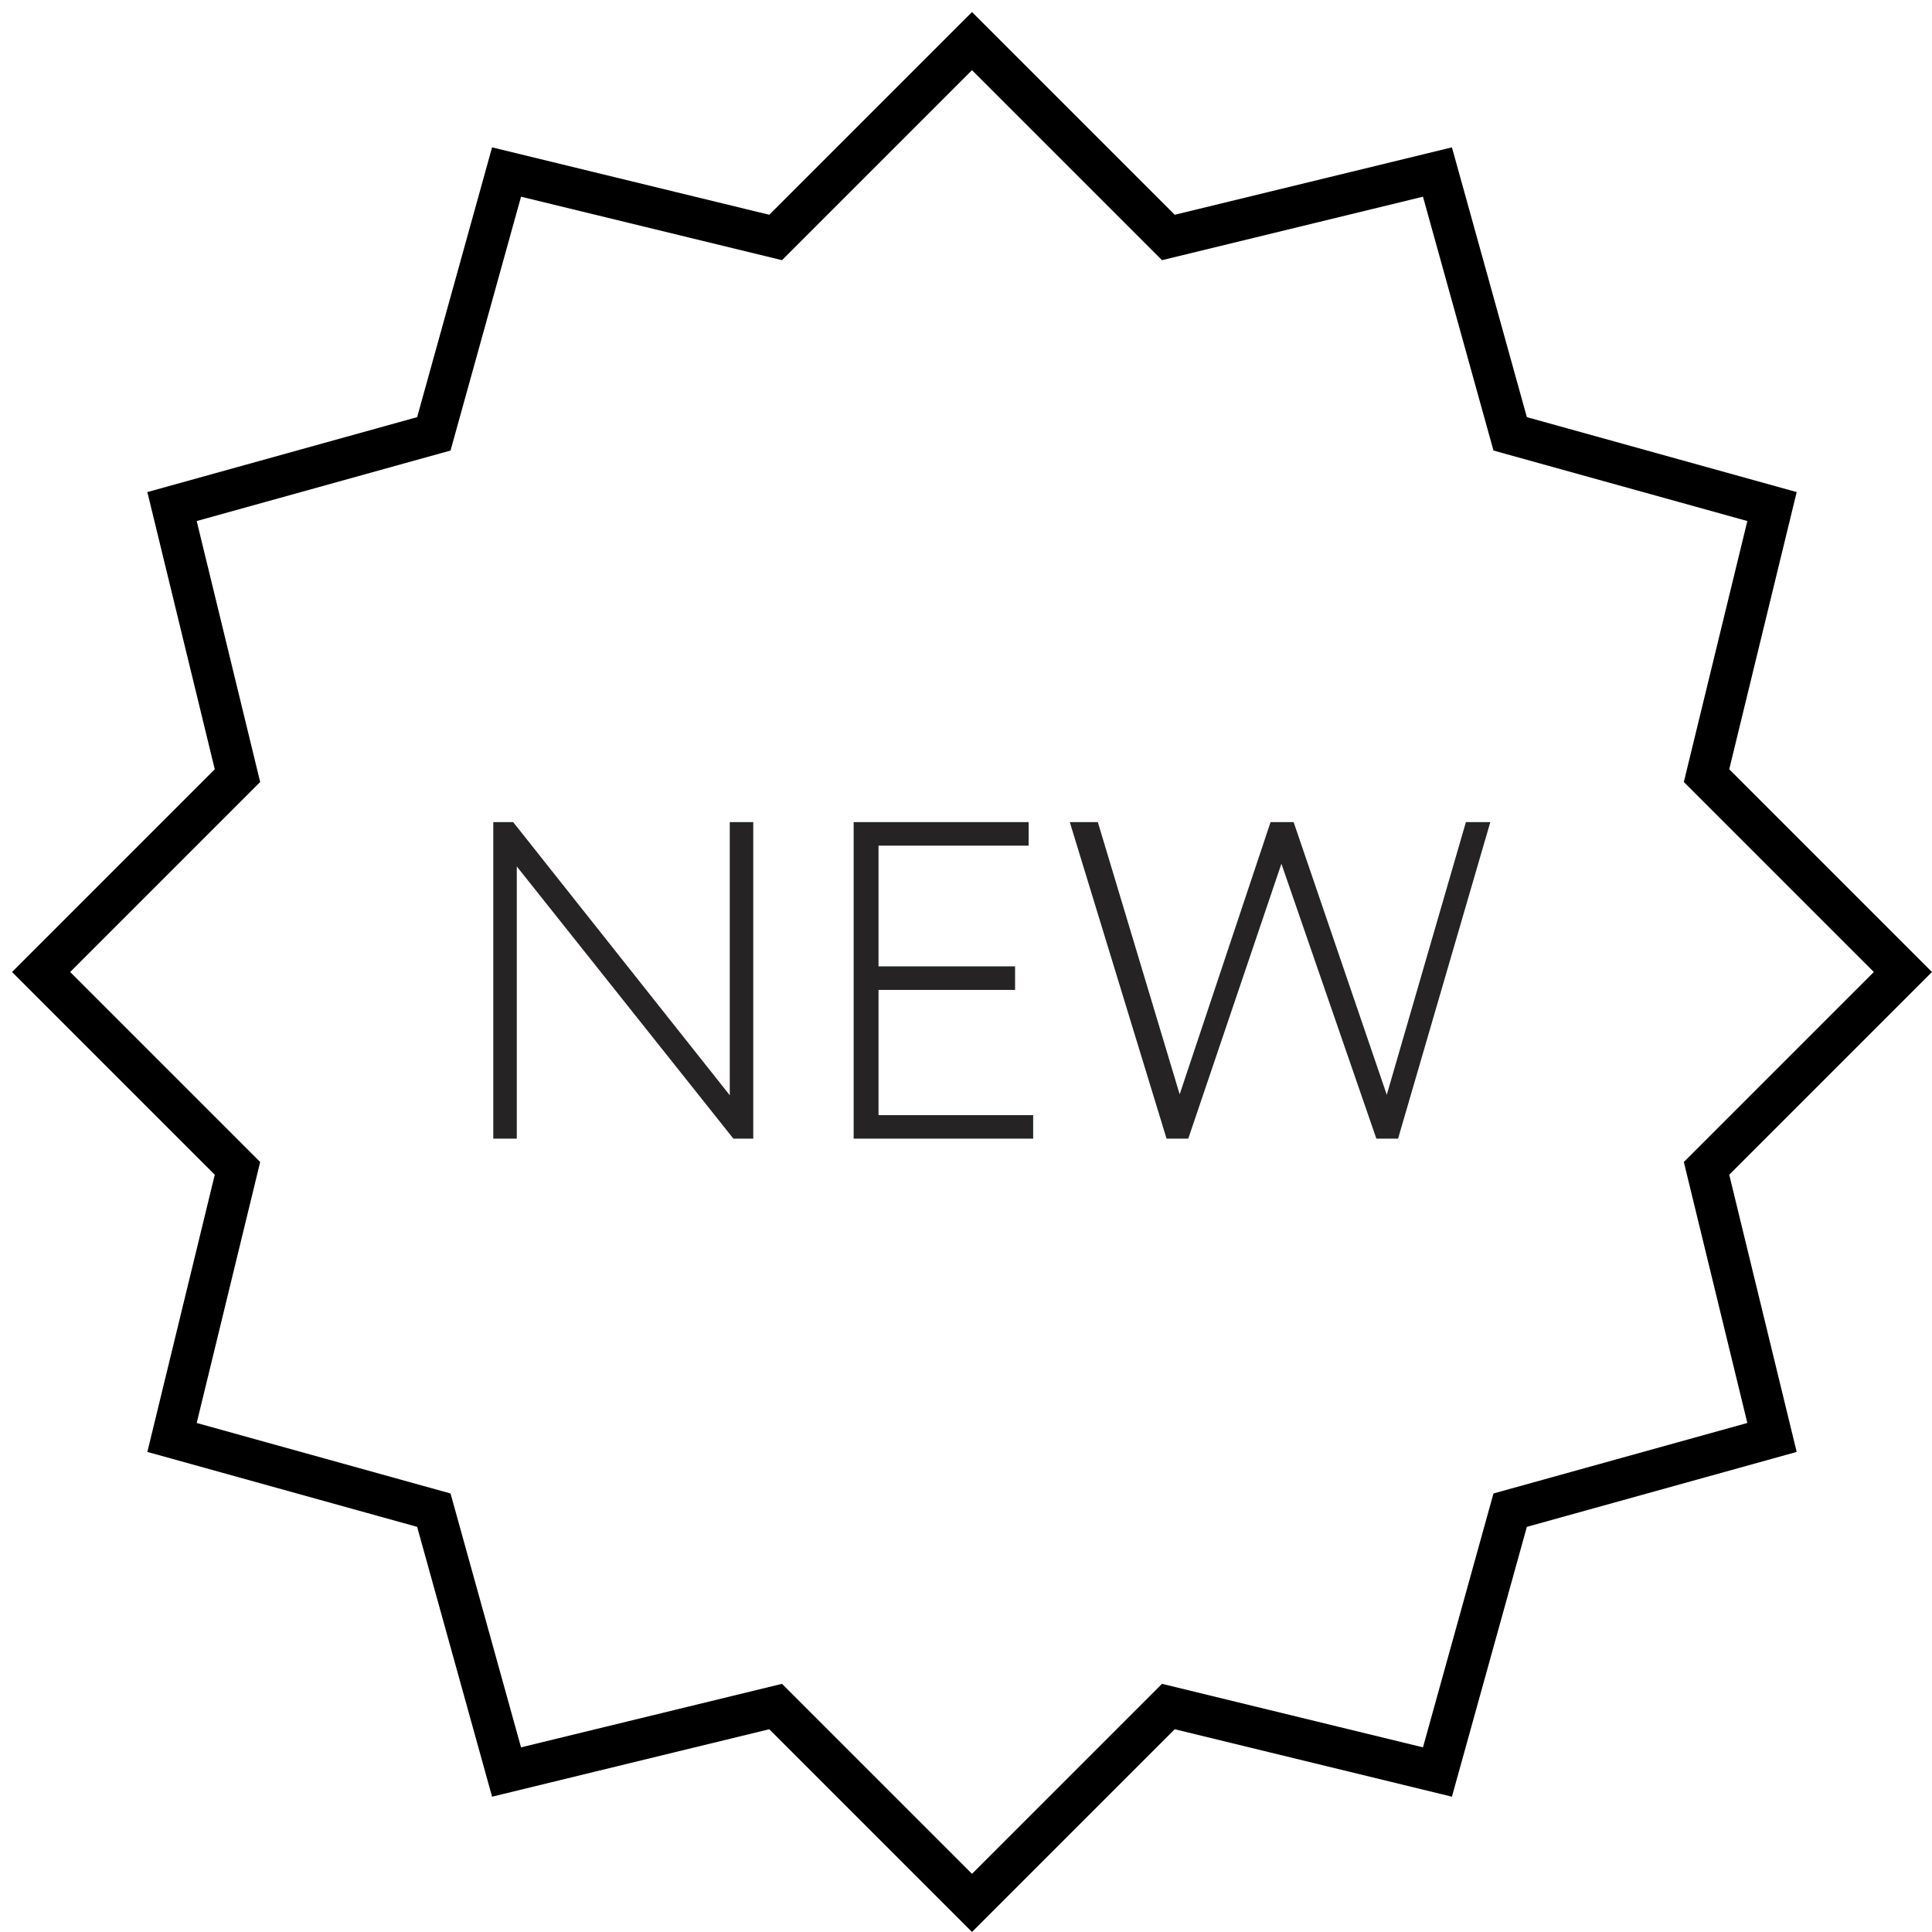 <?xml version="1.0" encoding="UTF-8" standalone="no"?>
<svg width="47px" height="47px" viewBox="0 0 47 47" version="1.1" xmlns="http://www.w3.org/2000/svg" xmlns:xlink="http://www.w3.org/1999/xlink" xmlns:sketch="http://www.bohemiancoding.com/sketch/ns">
    <!-- Generator: Sketch 3.0.2 (7799) - http://www.bohemiancoding.com/sketch -->
    <title>novinki</title>
    <description>Created with Sketch.</description>
    <defs></defs>
    <g id="Welcome" stroke="none" stroke-width="1" fill="none" fill-rule="evenodd" sketch:type="MSPage">
        <g id="Nav" sketch:type="MSArtboardGroup" transform="translate(-21, -108)">
            <g id="novinki" sketch:type="MSLayerGroup" transform="translate(22, 109)">
                <path d="M22.646,0 L27.423,4.777 L33.969,3.185 L35.738,9.554 L42.108,11.323 L40.515,17.869 L45.292,22.646 L40.515,27.423 L42.108,33.969 L35.738,35.738 L33.969,42.108 L27.423,40.515 L22.646,45.292 L17.869,40.515 L11.323,42.108 L9.554,35.738 L3.185,33.969 L4.777,27.423 L0,22.646 L4.777,17.869 L3.185,11.323 L9.554,9.554 L11.323,3.185 L17.869,4.777 L22.646,0 Z" id="Shape" stroke="#000000" sketch:type="MSShapeGroup"></path>
                <path d="M17.325,26.7 L17.325,19 L16.753,19 L16.753,25.644 L11.484,19 L11,19 L11,26.7 L11.572,26.7 L11.572,20.078 L16.841,26.7 L17.325,26.7 Z M19.767,26.7 L24.134,26.7 L24.134,26.128 L20.372,26.128 L20.372,23.081 L23.694,23.081 L23.694,22.509 L20.372,22.509 L20.372,19.572 L24.024,19.572 L24.024,19 L19.767,19 L19.767,26.7 Z M35.255,19 L34.661,19 L32.736,25.633 L30.47,19 L29.909,19 L27.698,25.622 L25.707,19 L25.025,19 L27.379,26.7 L27.907,26.7 L30.173,20.012 L32.483,26.7 L33.011,26.7 L35.255,19 Z" id="NEW" fill="#252324" sketch:type="MSShapeGroup"></path>
            </g>
        </g>
    </g>
</svg>